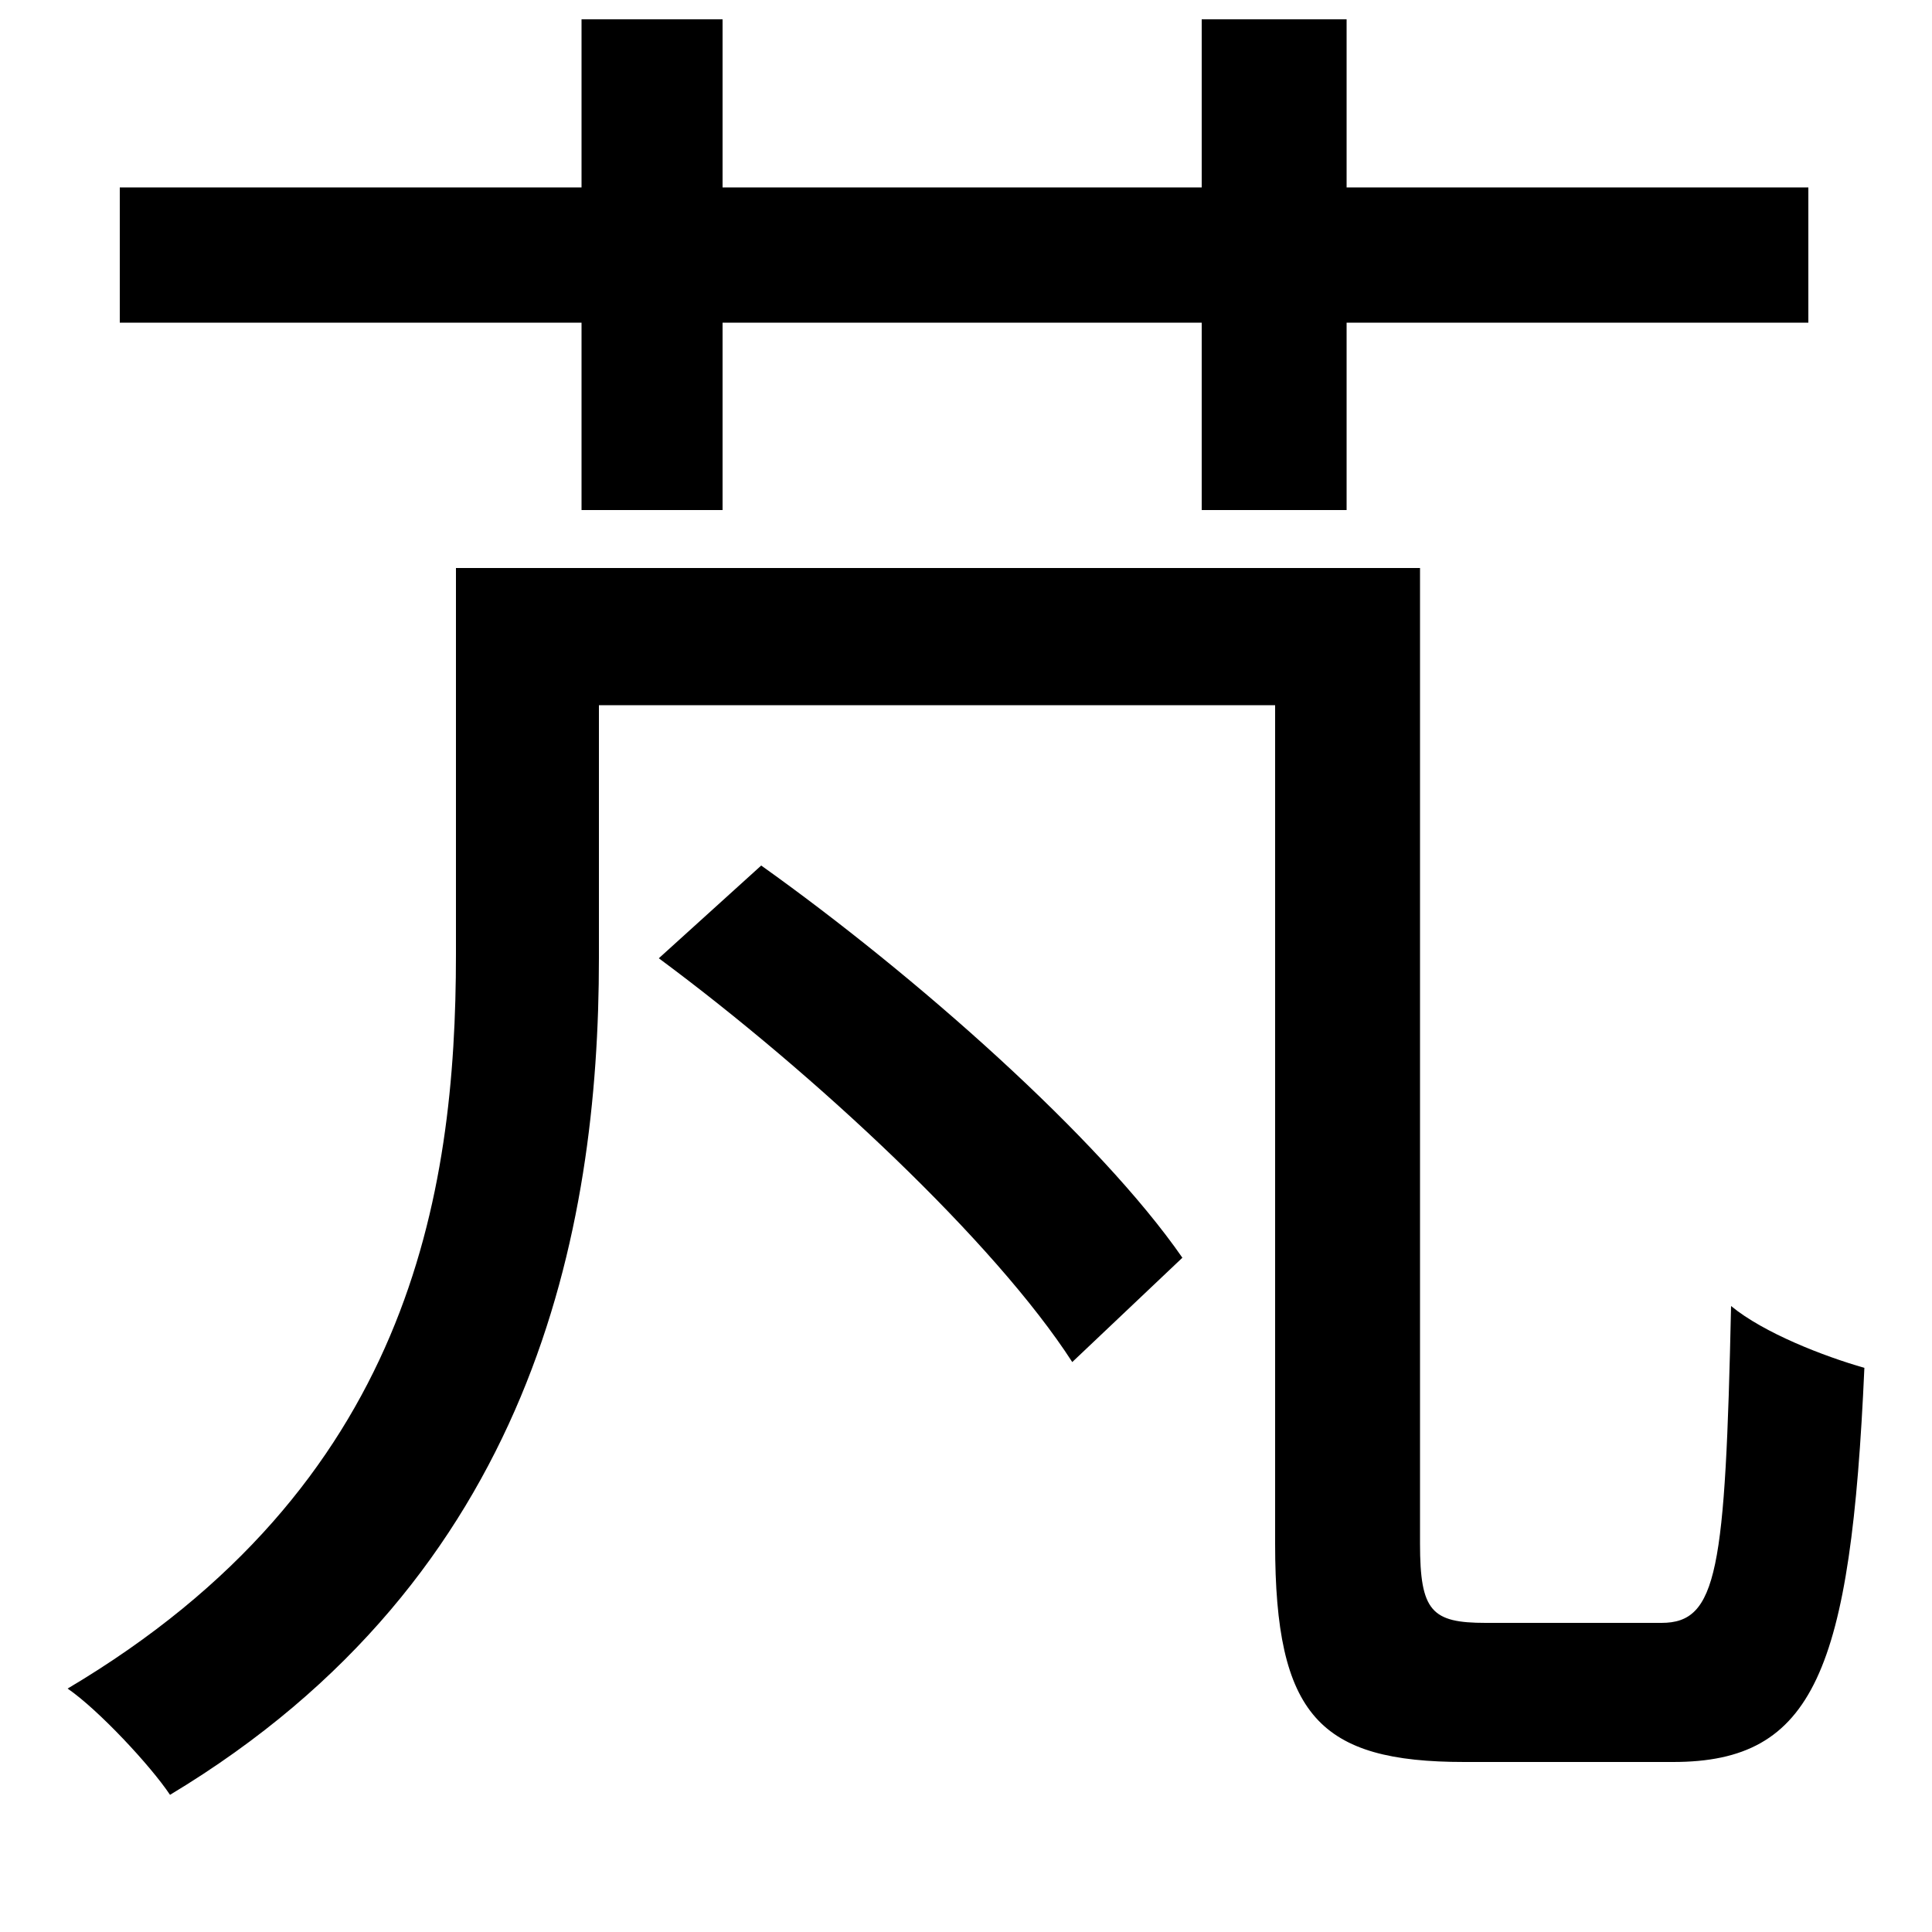 <svg xmlns="http://www.w3.org/2000/svg"
    viewBox="0 0 1000 1000">
  <!--
© 2014-2021 Adobe (http://www.adobe.com/).
Noto is a trademark of Google Inc.
This Font Software is licensed under the SIL Open Font License, Version 1.1. This Font Software is distributed on an "AS IS" BASIS, WITHOUT WARRANTIES OR CONDITIONS OF ANY KIND, either express or implied. See the SIL Open Font License for the specific language, permissions and limitations governing your use of this Font Software.
http://scripts.sil.org/OFL
  -->
<path d="M341 496C422 556 515 643 555 705L612 651C569 589 474 505 394 448ZM622 10L622 97 374 97 374 10 301 10 301 97 62 97 62 167 301 167 301 264 374 264 374 167 622 167 622 264 697 264 697 167 936 167 936 97 697 97 697 10ZM236 294L236 494C236 619 212 769 35 874 51 885 78 914 88 929 276 816 310 637 310 496L310 365 660 365 660 799C660 888 683 912 758 912 773 912 850 912 866 912 939 912 958 865 965 708 944 702 913 690 896 676 893 813 889 840 860 840 844 840 781 840 769 840 741 840 735 834 735 799L735 294Z"/>
</svg>